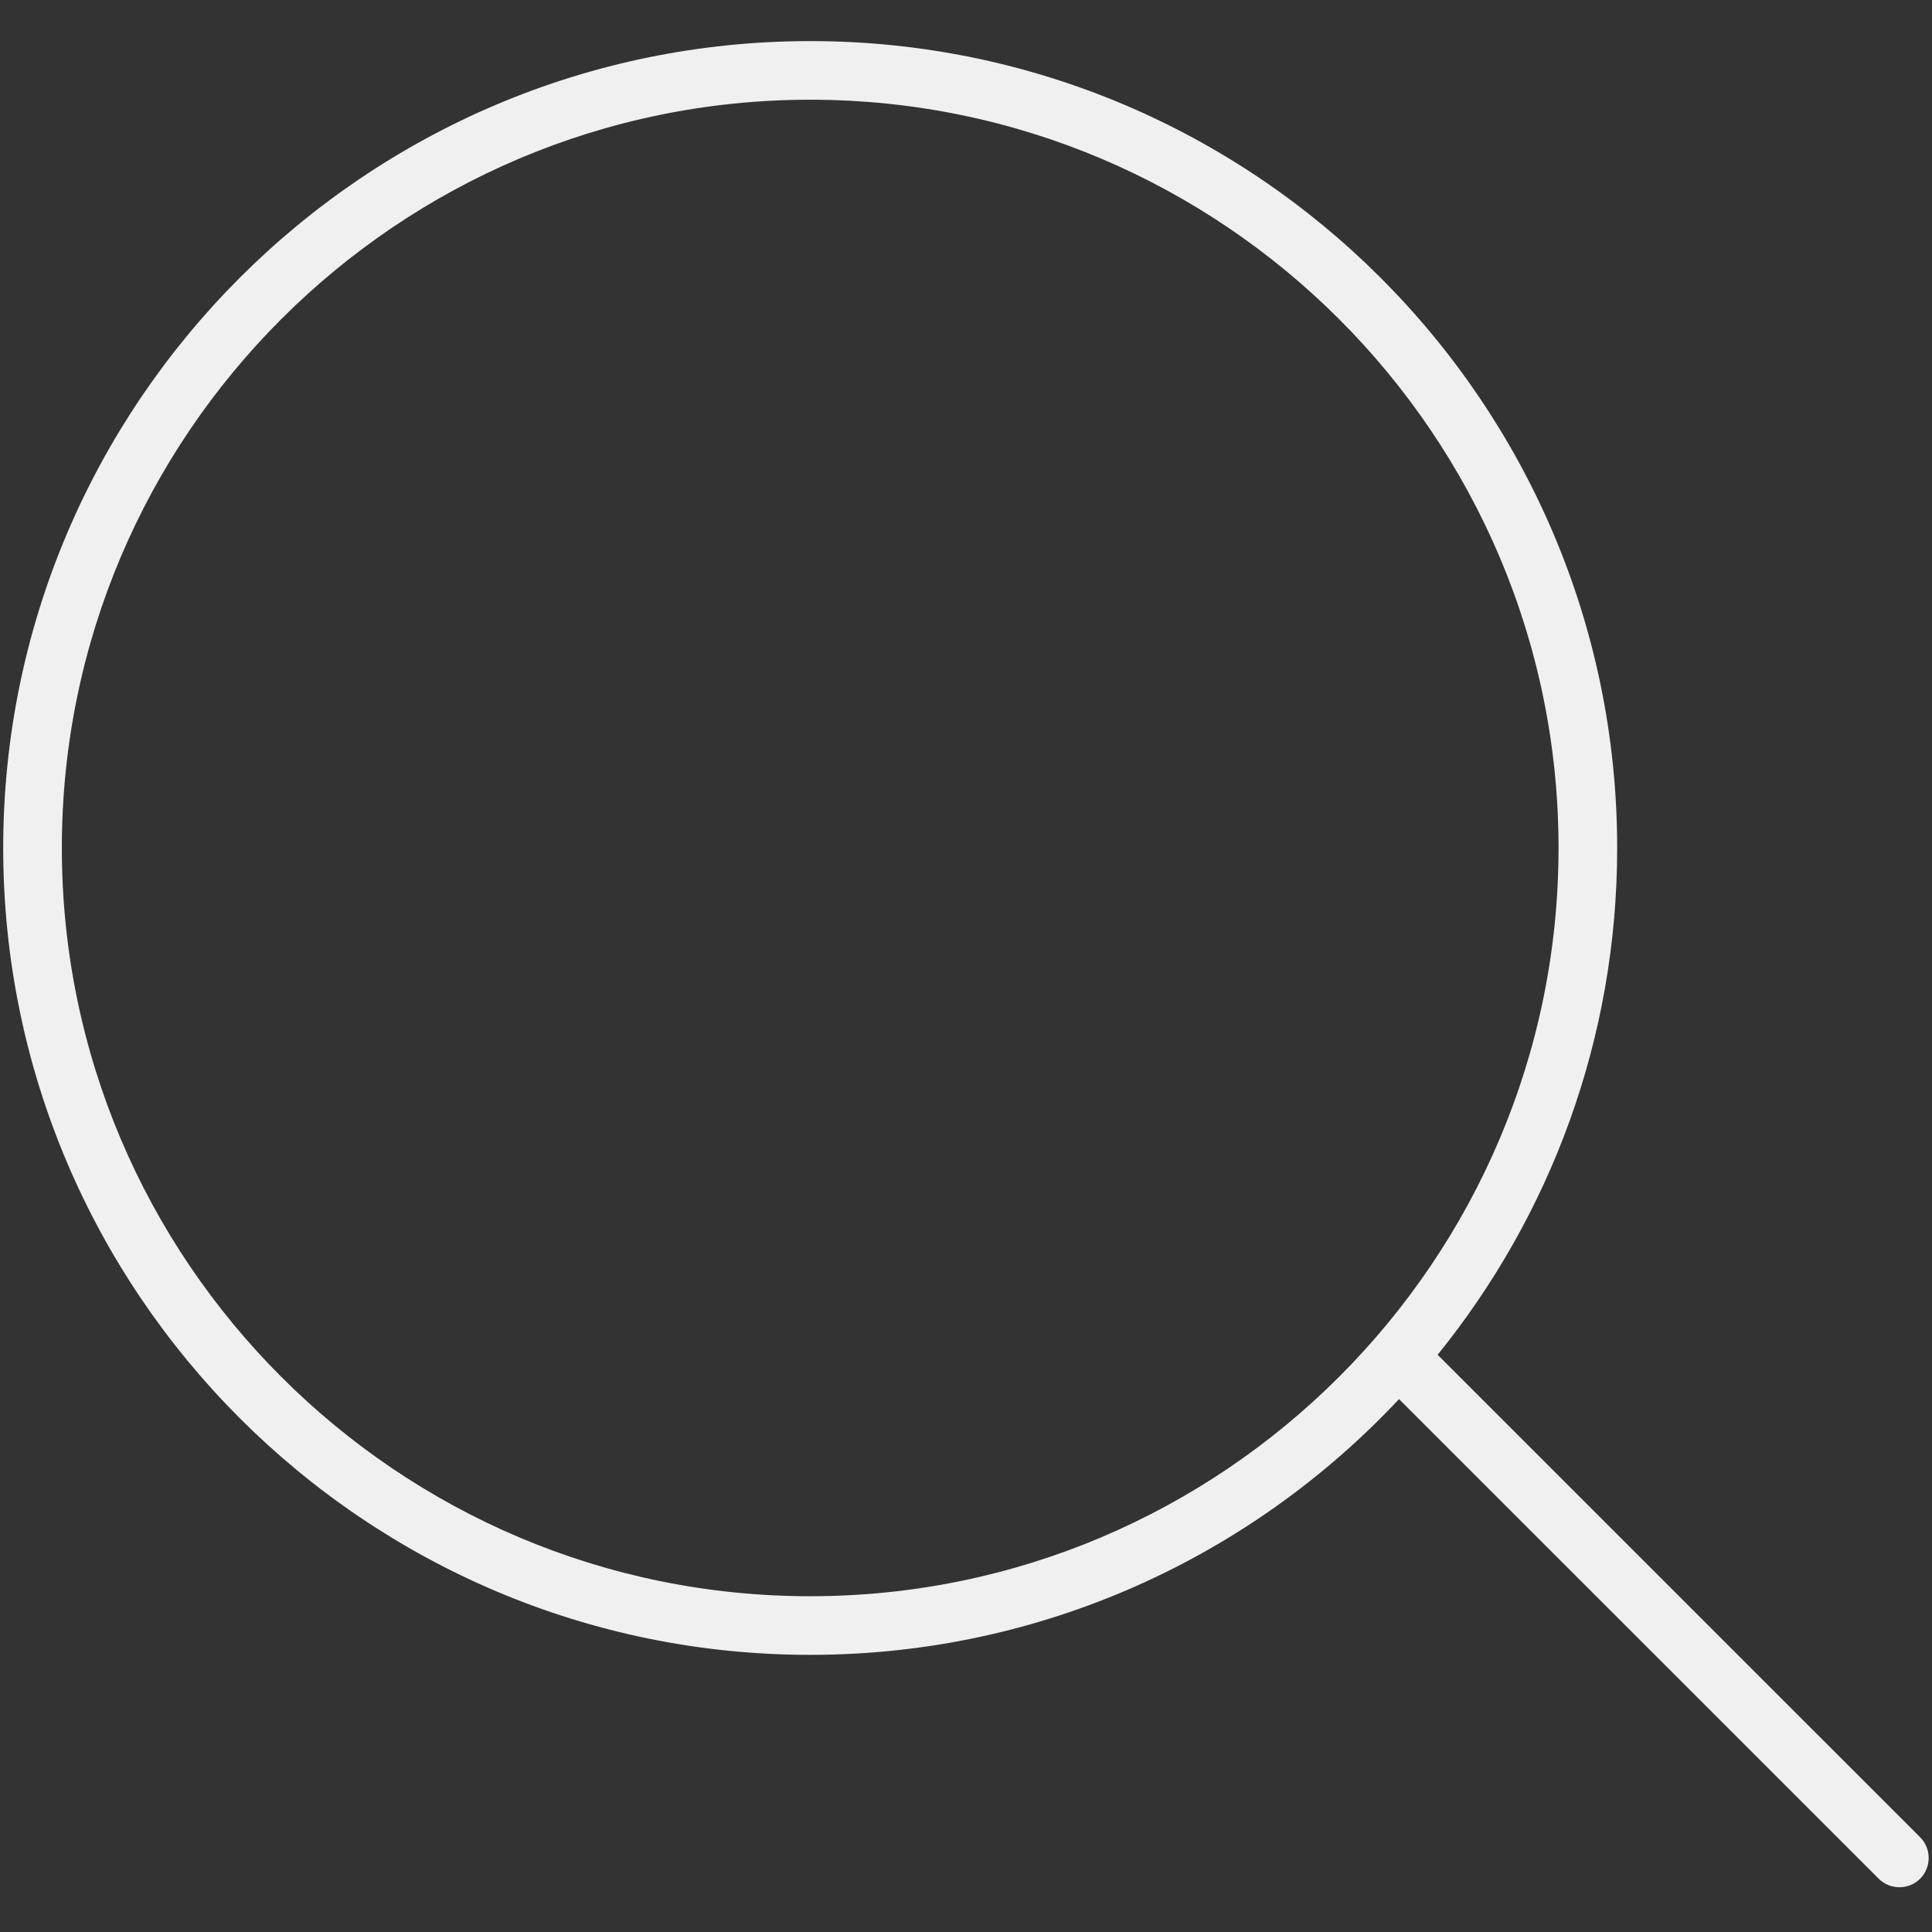 <svg xmlns="http://www.w3.org/2000/svg" xmlns:xlink="http://www.w3.org/1999/xlink" width="1024" zoomAndPan="magnify" viewBox="0 0 768 768" height="1024" preserveAspectRatio="xMidYMid meet" version="1.0"><rect x="0" y="0" width="768" height="768" fill="#333333" stroke="none"/><defs><clipPath id="bd87ab5024"><path d="M 1.273 16 L 767 16 L 767 751 L 1.273 751 Z M 1.273 16 " clip-rule="nonzero"/></clipPath></defs><g clip-path="url(#bd87ab5024)"><path fill="#F0F0F0" d="M 763.289 730.332 L 571.48 538.547 C 616.086 483.441 642.852 413.336 642.852 337.086 C 642.852 160.223 498.945 16.336 322.062 16.336 C 145.18 16.336 1.273 160.223 1.273 337.086 C 1.273 513.945 145.18 657.832 322.062 657.832 C 414.305 657.832 497.559 618.691 556.133 556.164 L 746.809 746.812 C 751.328 751.336 758.77 751.336 763.289 746.812 C 767.809 742.293 767.809 734.855 763.289 730.332 Z M 322.062 634.527 C 158.031 634.527 24.582 501.098 24.582 337.086 C 24.582 173.074 158.031 39.641 322.062 39.641 C 486.094 39.641 619.543 173.074 619.543 337.086 C 619.543 501.098 486.094 634.527 322.062 634.527 Z M 322.062 634.527 " fill-opacity="1" fill-rule="nonzero"/></g></svg>